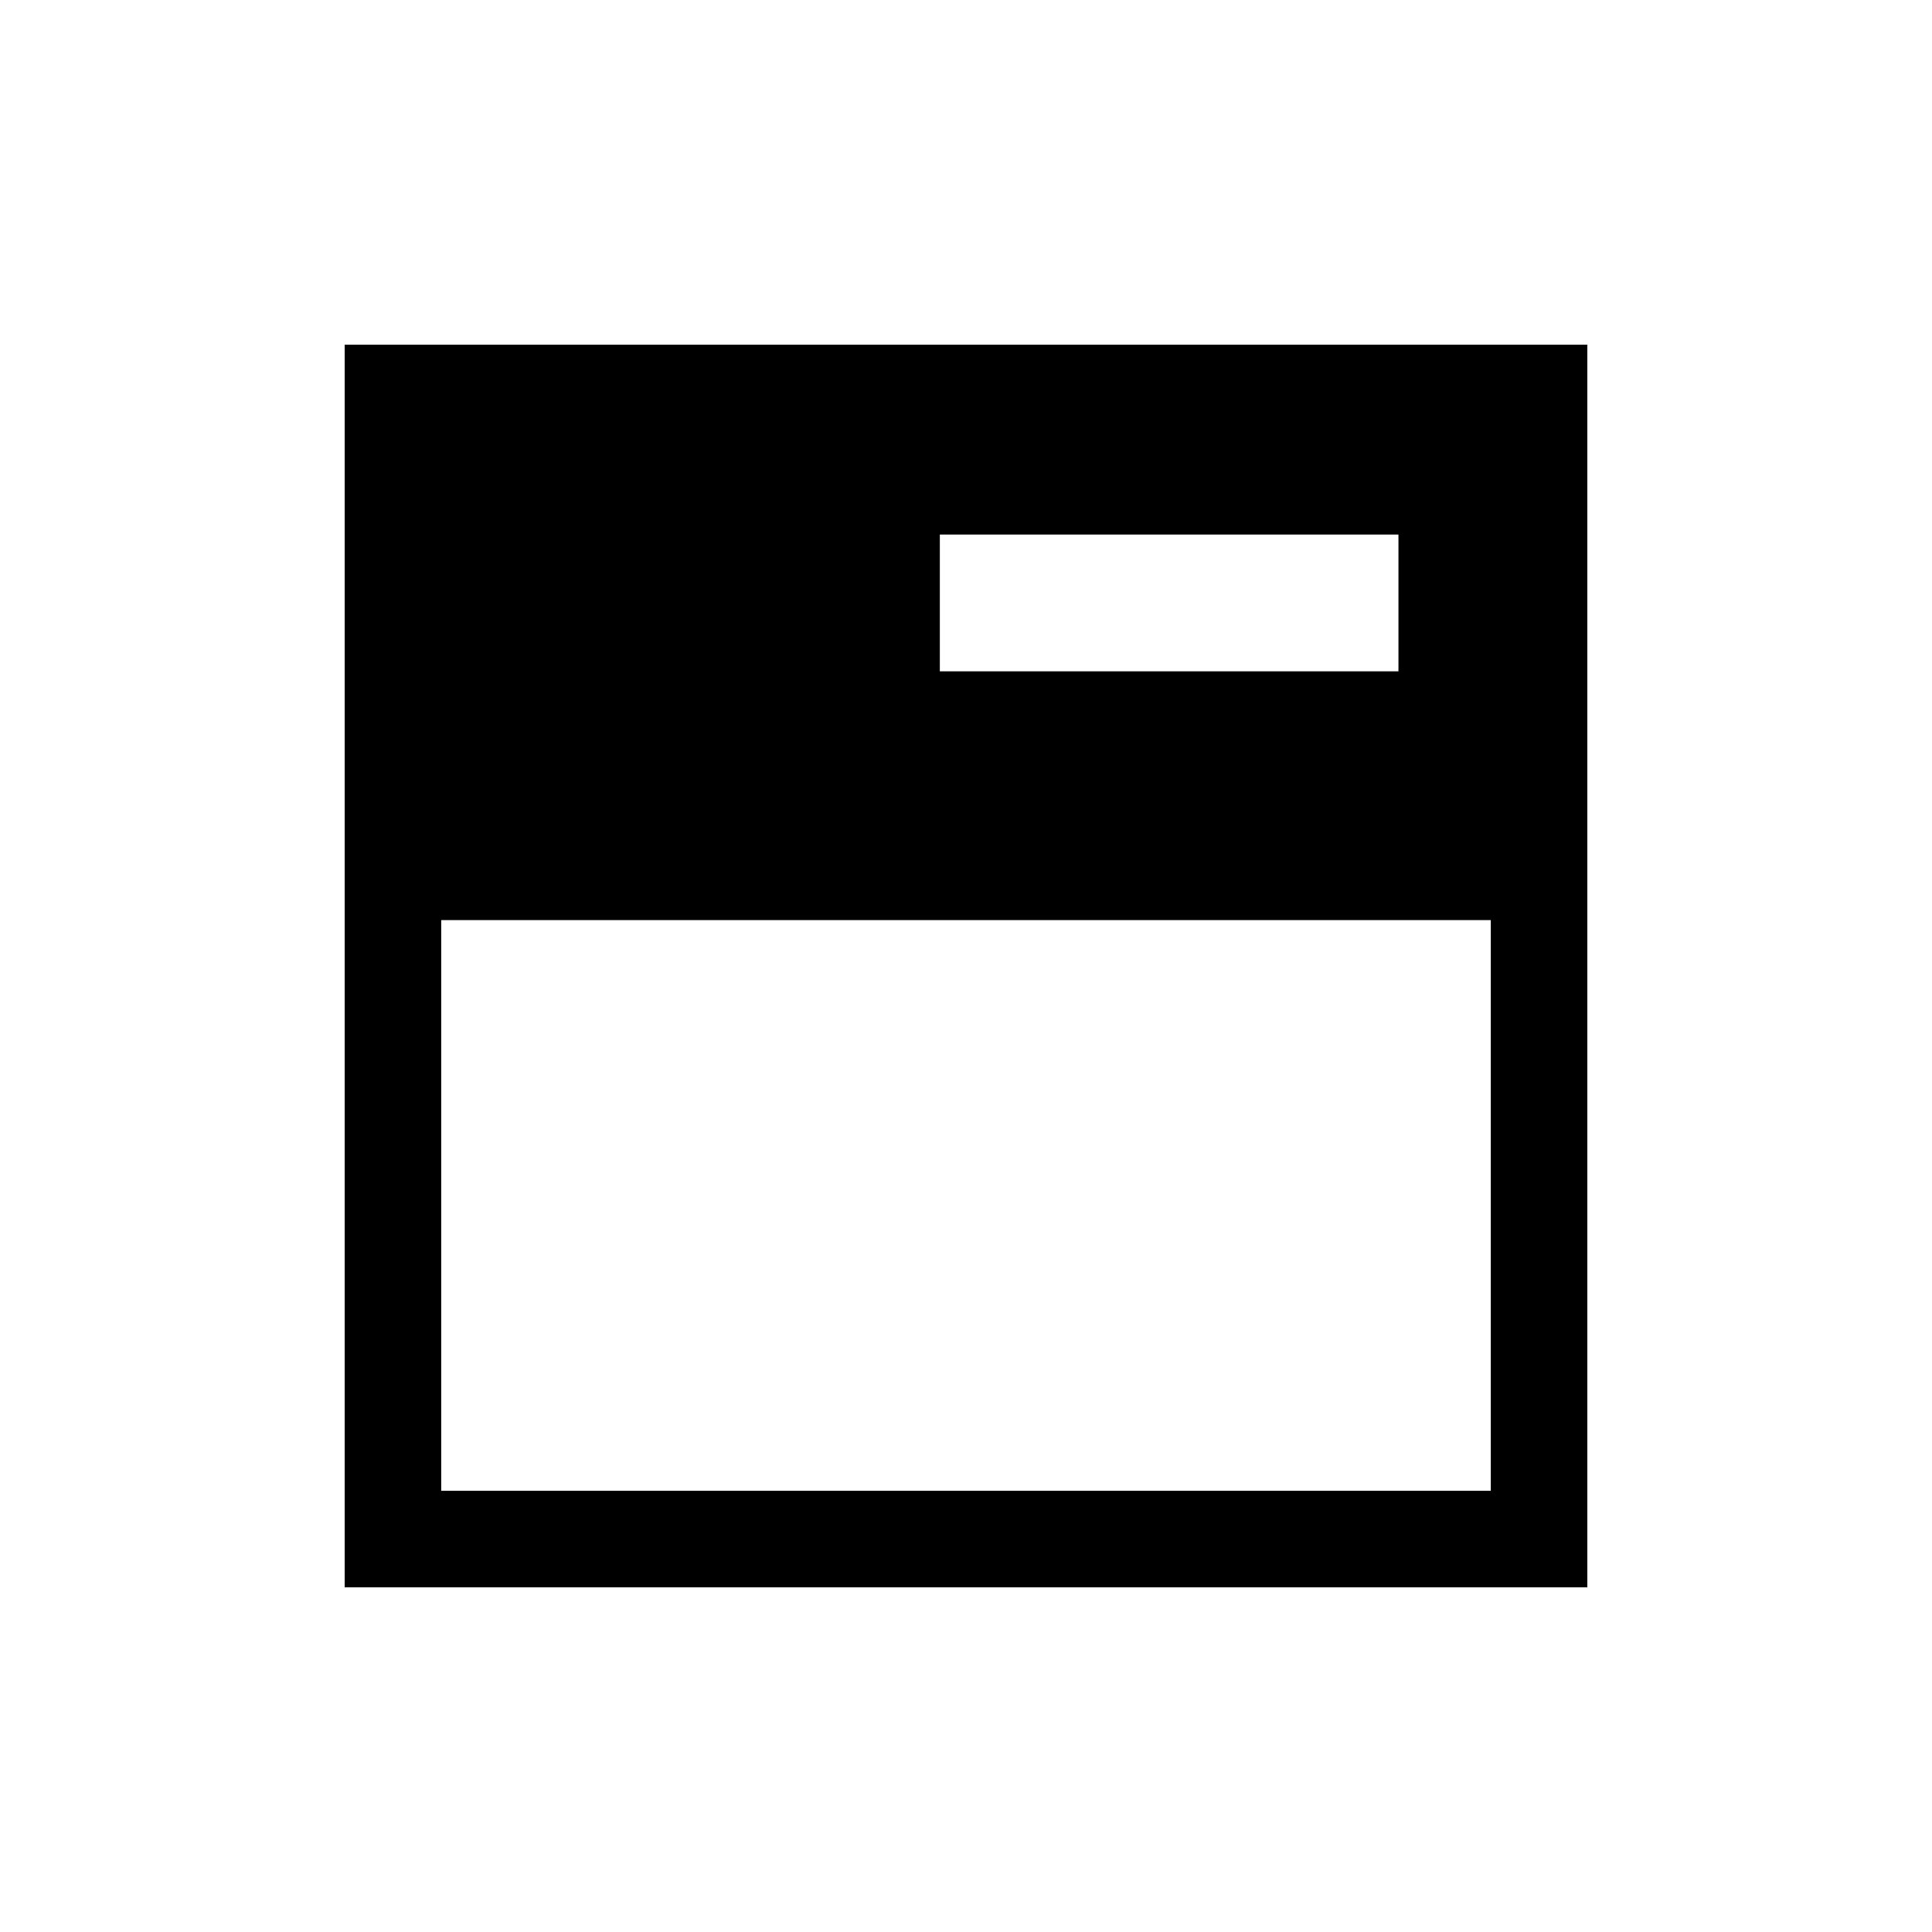 <svg xmlns="http://www.w3.org/2000/svg" height="20" viewBox="0 -960 960 960" width="20"><path d="M171.271-171.271v-617.458h617.458v617.458H171.271Zm47.96-47.96h521.538v-283.577H219.231v283.577ZM467-626.423h227.885v-67.962H467v67.962Z"/></svg>